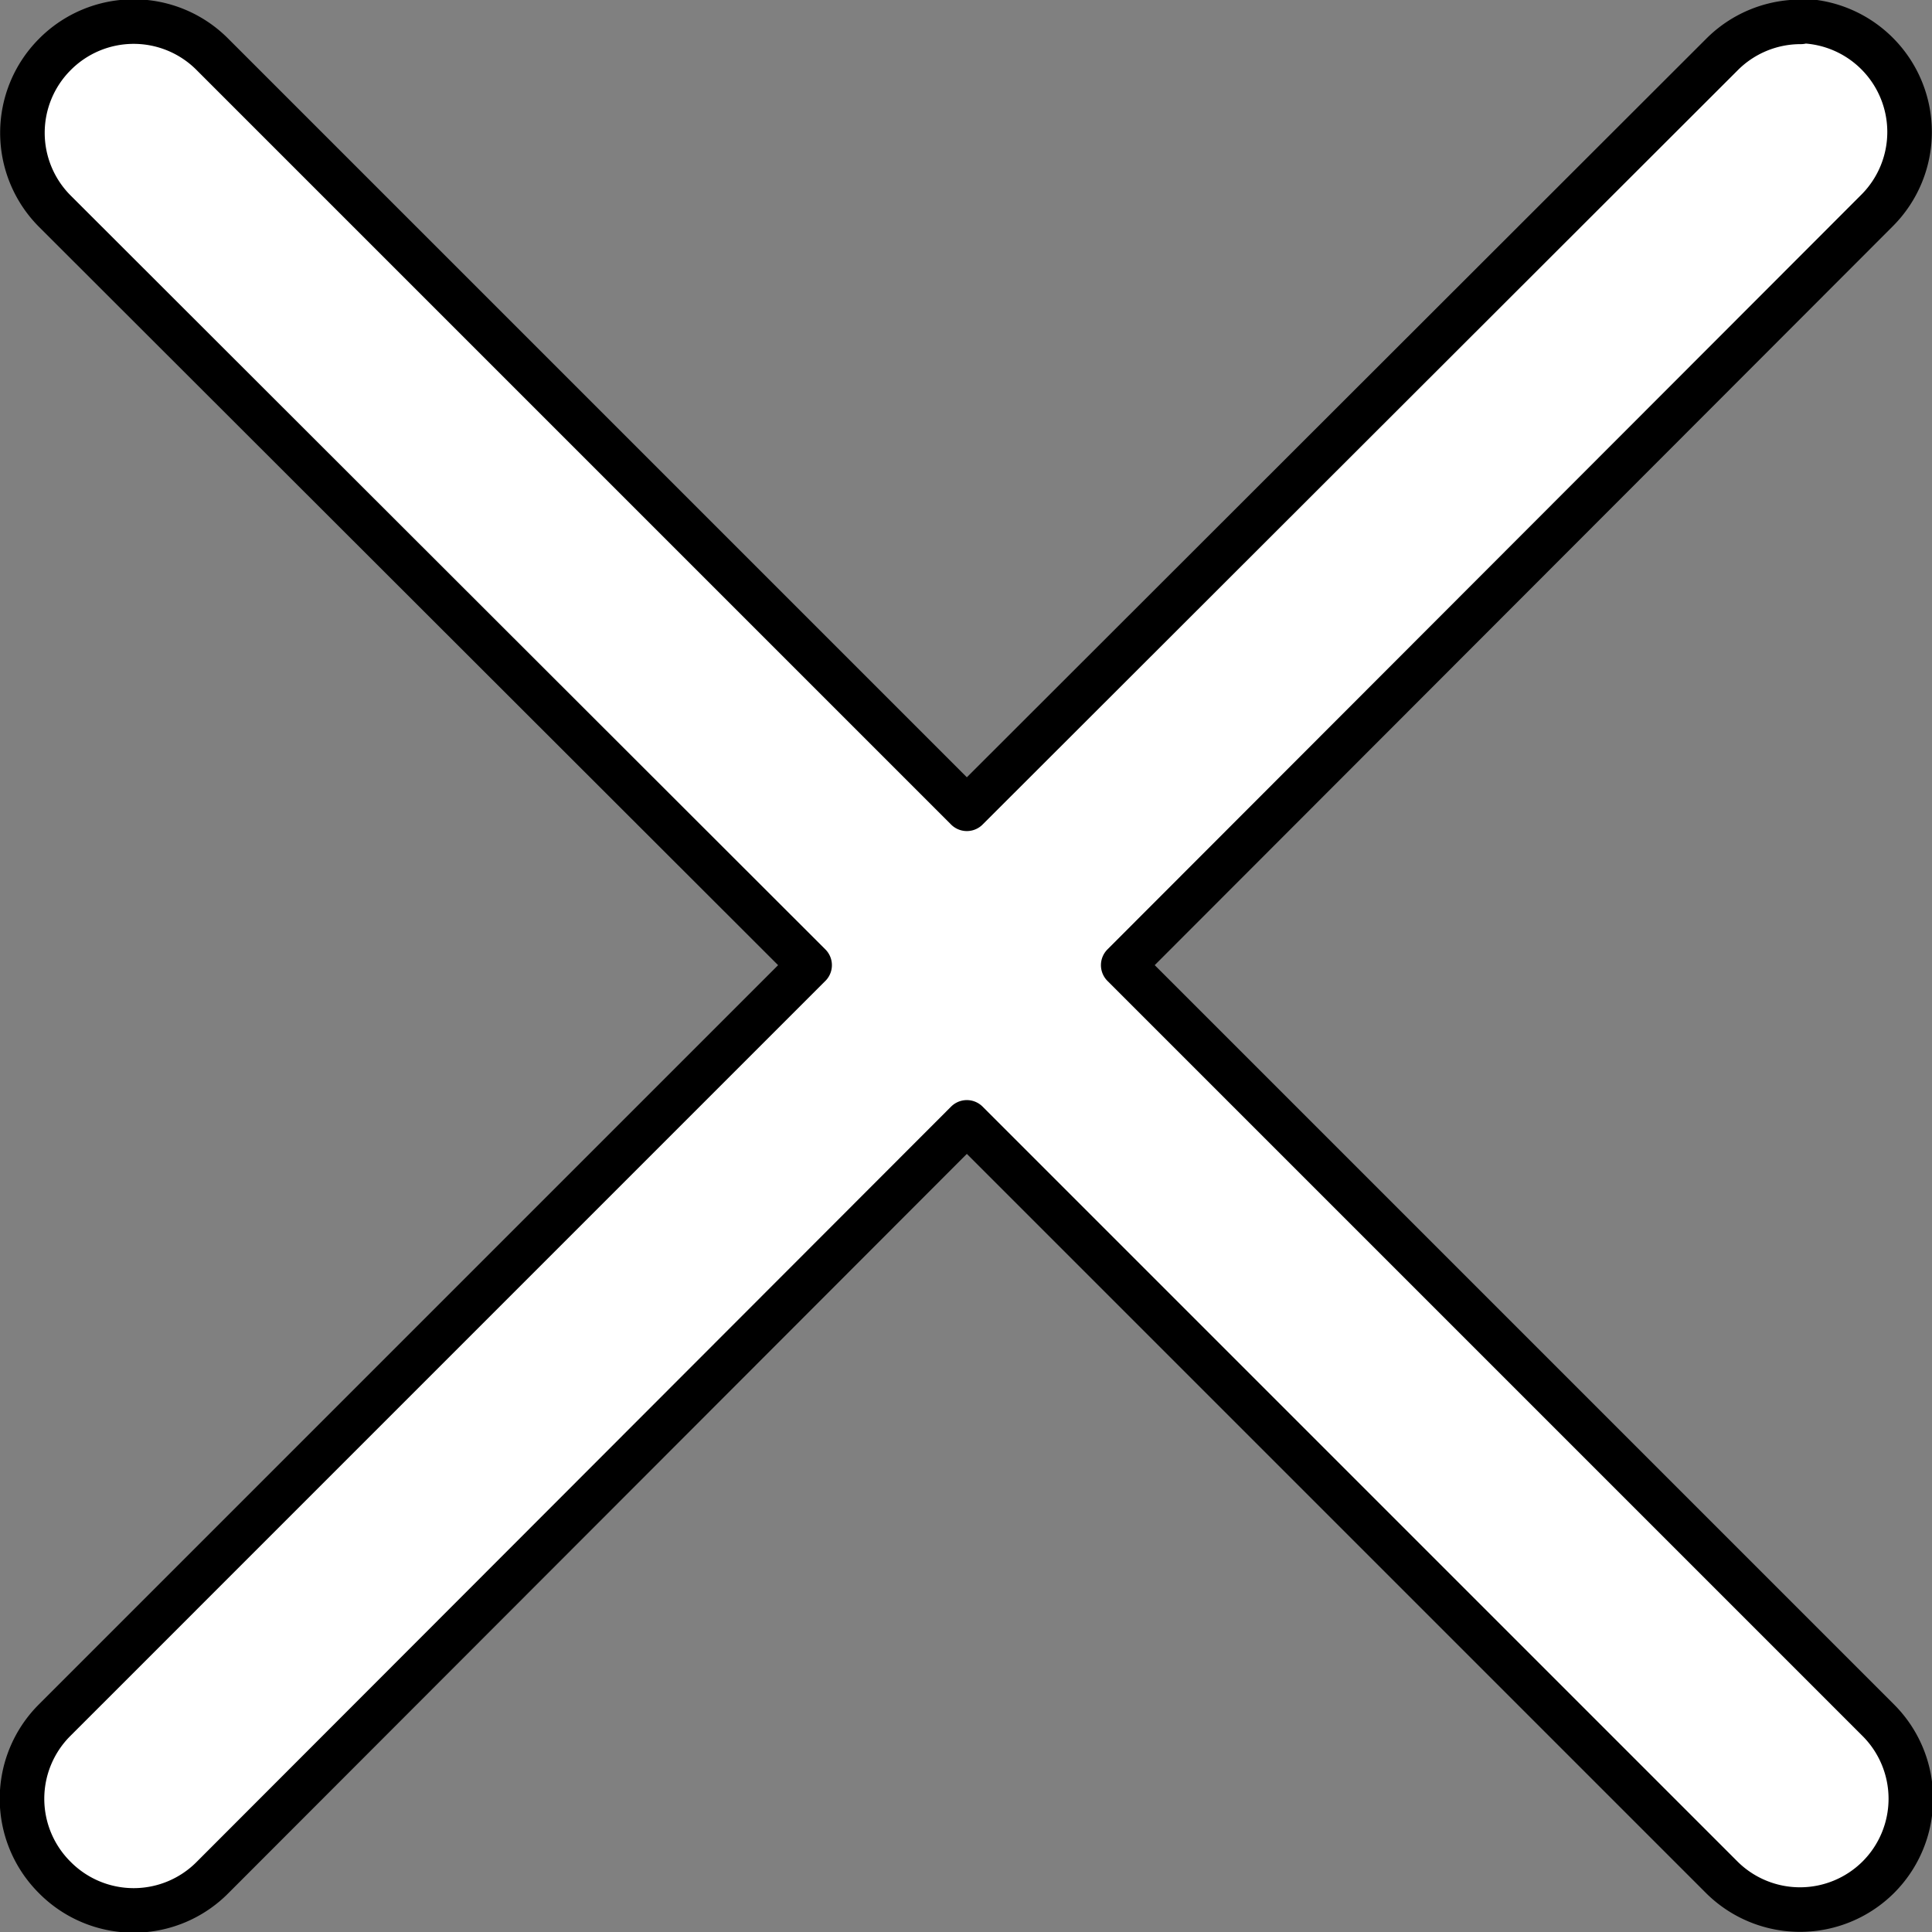 <?xml version="1.0" encoding="UTF-8" standalone="no"?>
<!-- Created with Inkscape (http://www.inkscape.org/) -->

<svg
   width="2.298mm"
   height="2.298mm"
   viewBox="0 0 2.298 2.298"
   version="1.1"
   id="svg5"
   xmlns:inkscape="http://www.inkscape.org/namespaces/inkscape"
   xmlns:sodipodi="http://sodipodi.sourceforge.net/DTD/sodipodi-0.dtd"
   xmlns="http://www.w3.org/2000/svg"
   xmlns:svg="http://www.w3.org/2000/svg">
  <rect x="0" y="0" width="2.298" height="2.298" fill="#808080" stroke="none"/>
  <sodipodi:namedview
     id="namedview7"
     pagecolor="#505050"
     bordercolor="#eeeeee"
     borderopacity="1"
     inkscape:showpageshadow="0"
     inkscape:pageopacity="0"
     inkscape:pagecheckerboard="0"
     inkscape:deskcolor="#505050"
     inkscape:document-units="mm"
     showgrid="false" />
  <defs
     id="defs2" />
  <g
     inkscape:label="Layer 1"
     inkscape:groupmode="layer"
     id="layer1"
     transform="translate(-14.51,-6.29)">
    <g
       id="g1243"
       transform="translate(-0.003,0.267)">
      <path
         id="path1212"
         style="color:#000000;fill:#ffffff;stroke:#000000;stroke-width:0.053;stroke-linecap:round;stroke-linejoin:round;stroke-dasharray:none;stroke-opacity:1"
         d="m 16.655,6.049 a 0.132,0.132 0 0 0 -0.094,0.039 L 15.663,6.985 14.766,6.088 a 0.132,0.132 0 0 0 -0.188,0 0.132,0.132 0 0 0 0,0.186 L 15.476,7.171 14.578,8.069 a 0.132,0.132 0 0 0 0,0.187 0.132,0.132 0 0 0 0.188,0 l 0.897,-0.898 0.898,0.898 a 0.132,0.132 0 0 0 0.186,0 0.132,0.132 0 0 0 0,-0.187 L 15.849,7.171 16.746,6.273 a 0.132,0.132 0 0 0 0,-0.186 0.132,0.132 0 0 0 -0.091,-0.039 z" />
    </g>
  </g>
</svg>
